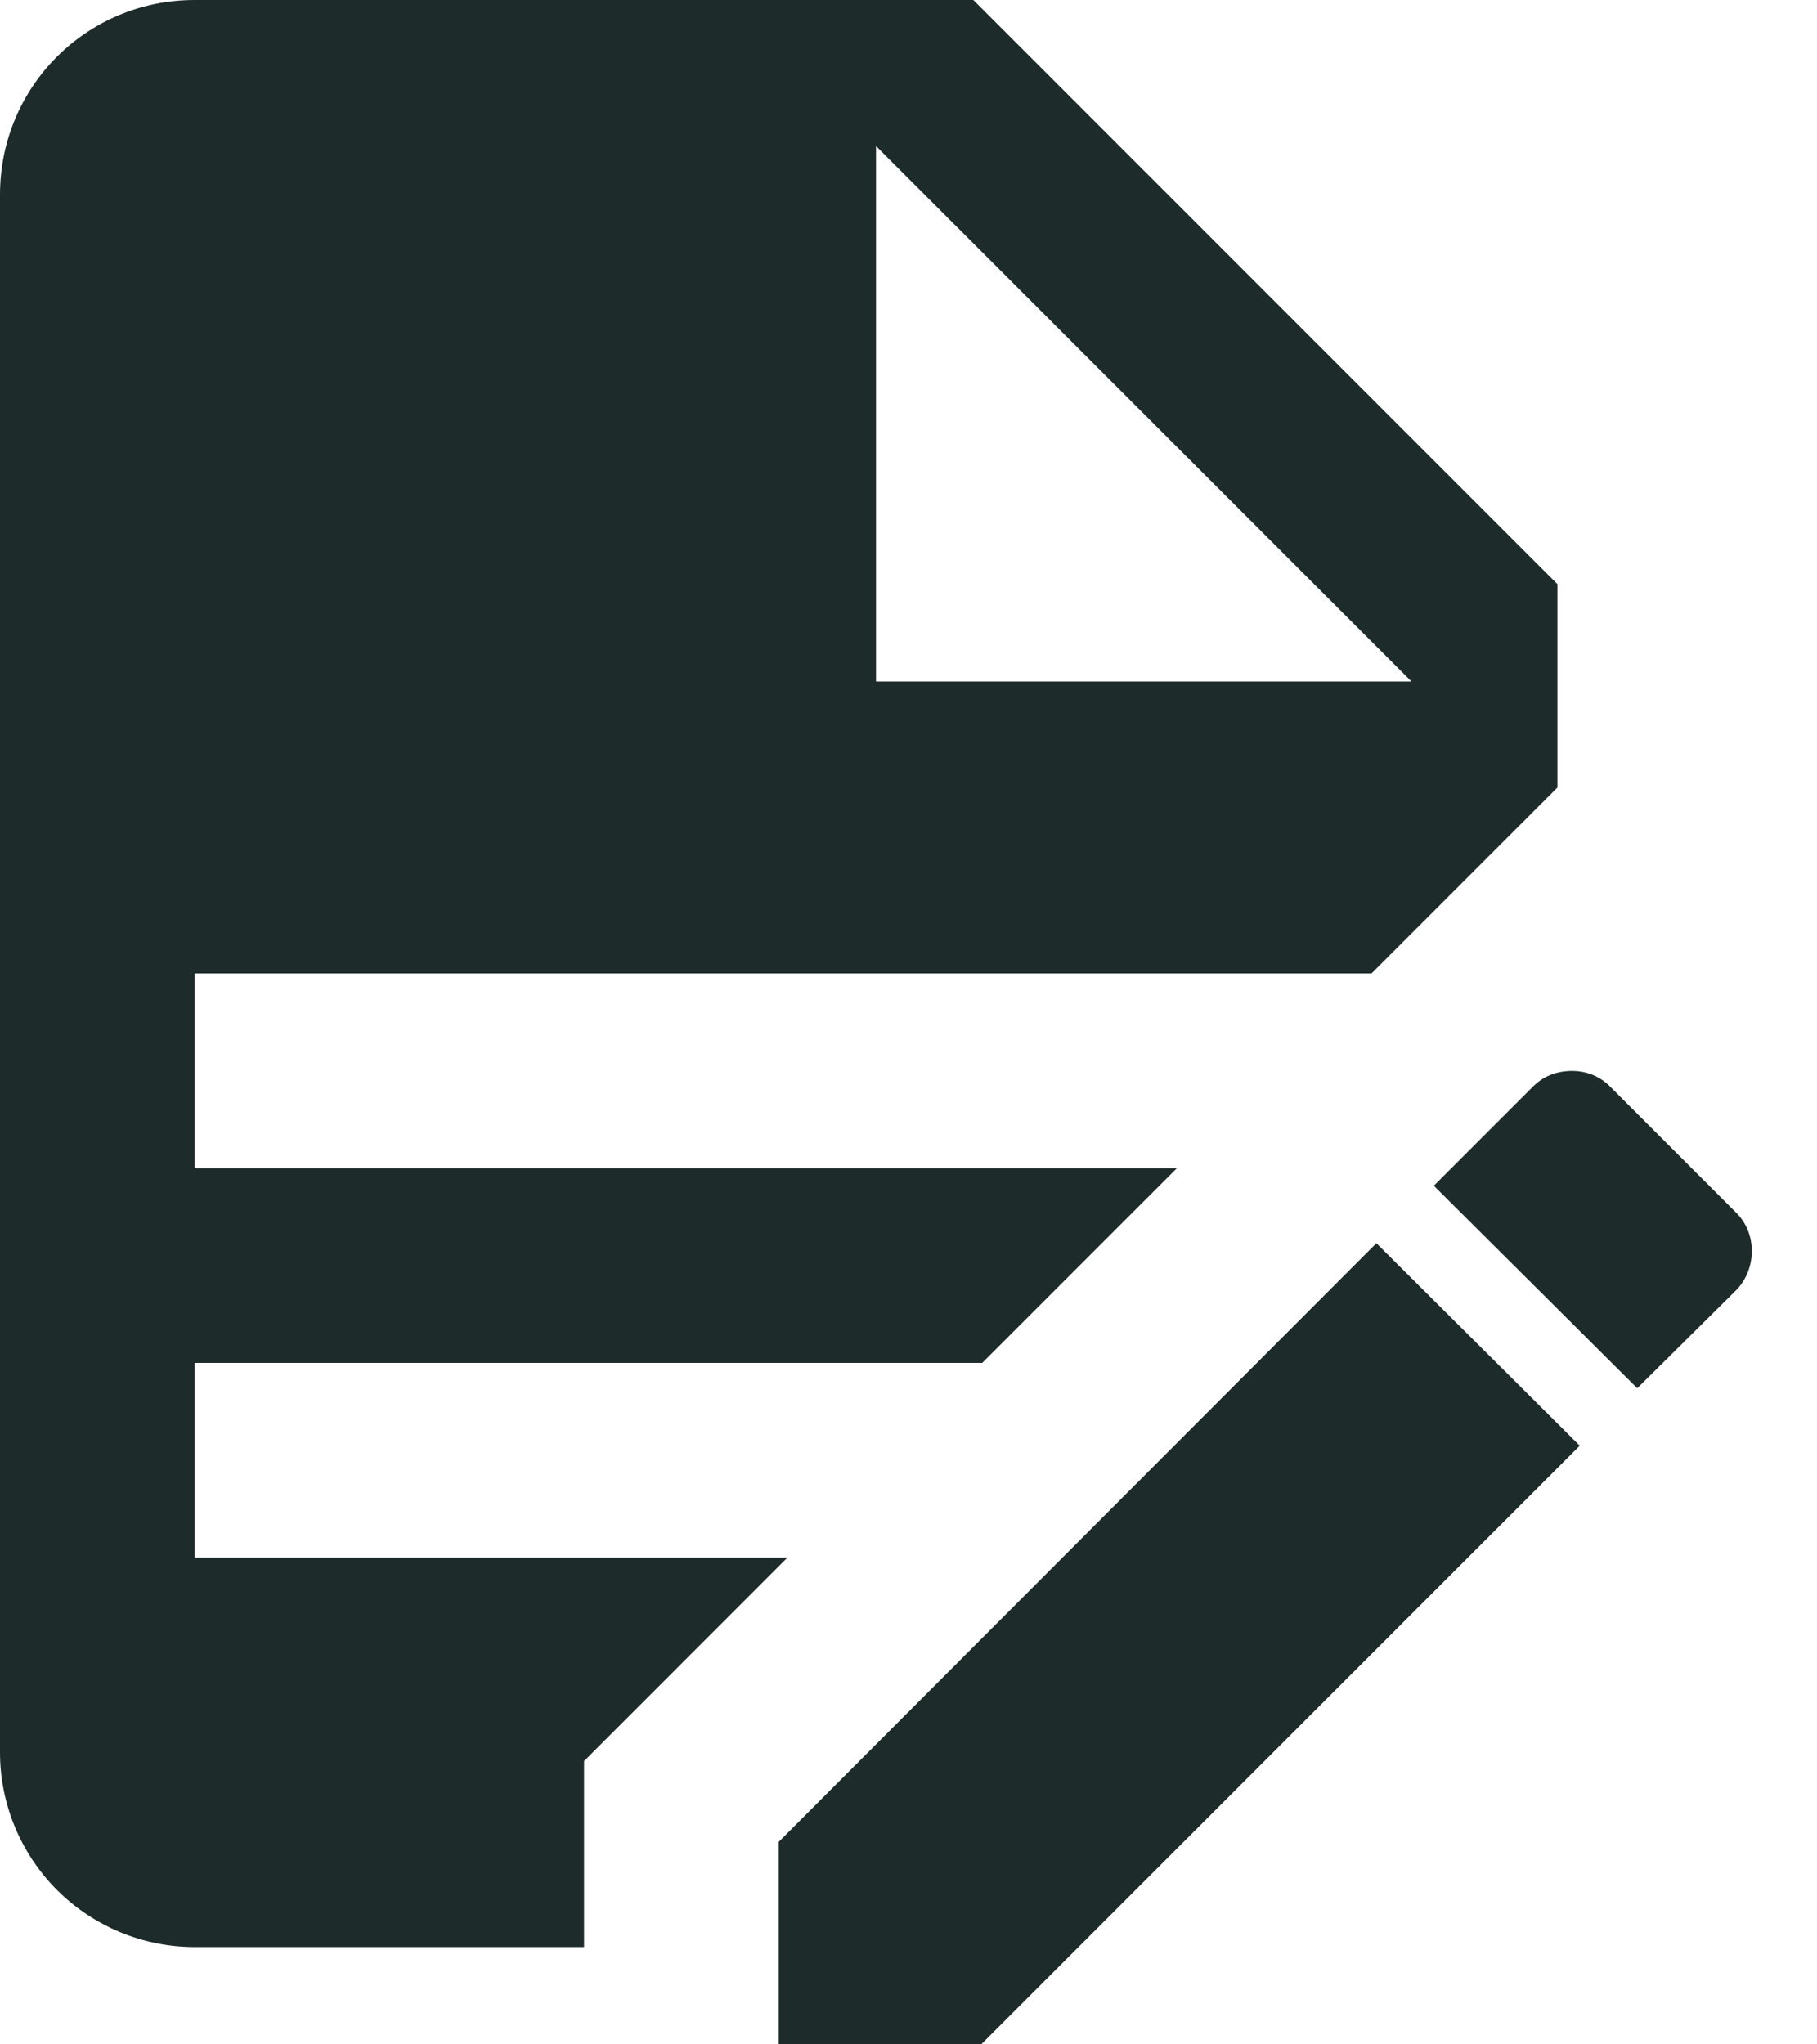 <svg width="100%" height="100%" viewBox="0 0 16 18" fill="none" xmlns="http://www.w3.org/2000/svg">
  <path
    d="M1.714 0C0.763 0 0 0.763 0 1.714V15.429C0 15.883 0.181 16.319 0.502 16.641C0.824 16.962 1.26 17.143 1.714 17.143H5.143V15.506L6.934 13.714H1.714V12H8.649L10.363 10.286H1.714V8.571H12.077L13.714 6.934V5.143L8.571 0H1.714ZM7.714 1.286L12.429 6H7.714V1.286ZM13.843 9.429C13.714 9.429 13.594 9.471 13.5 9.566L12.626 10.44L14.417 12.223L15.291 11.357C15.471 11.169 15.471 10.86 15.291 10.68L14.177 9.566C14.083 9.471 13.963 9.429 13.843 9.429ZM12.12 10.946L6.857 16.217V18H8.64L13.911 12.729L12.12 10.946Z"
    fill="#1D2B2A" />
</svg>

